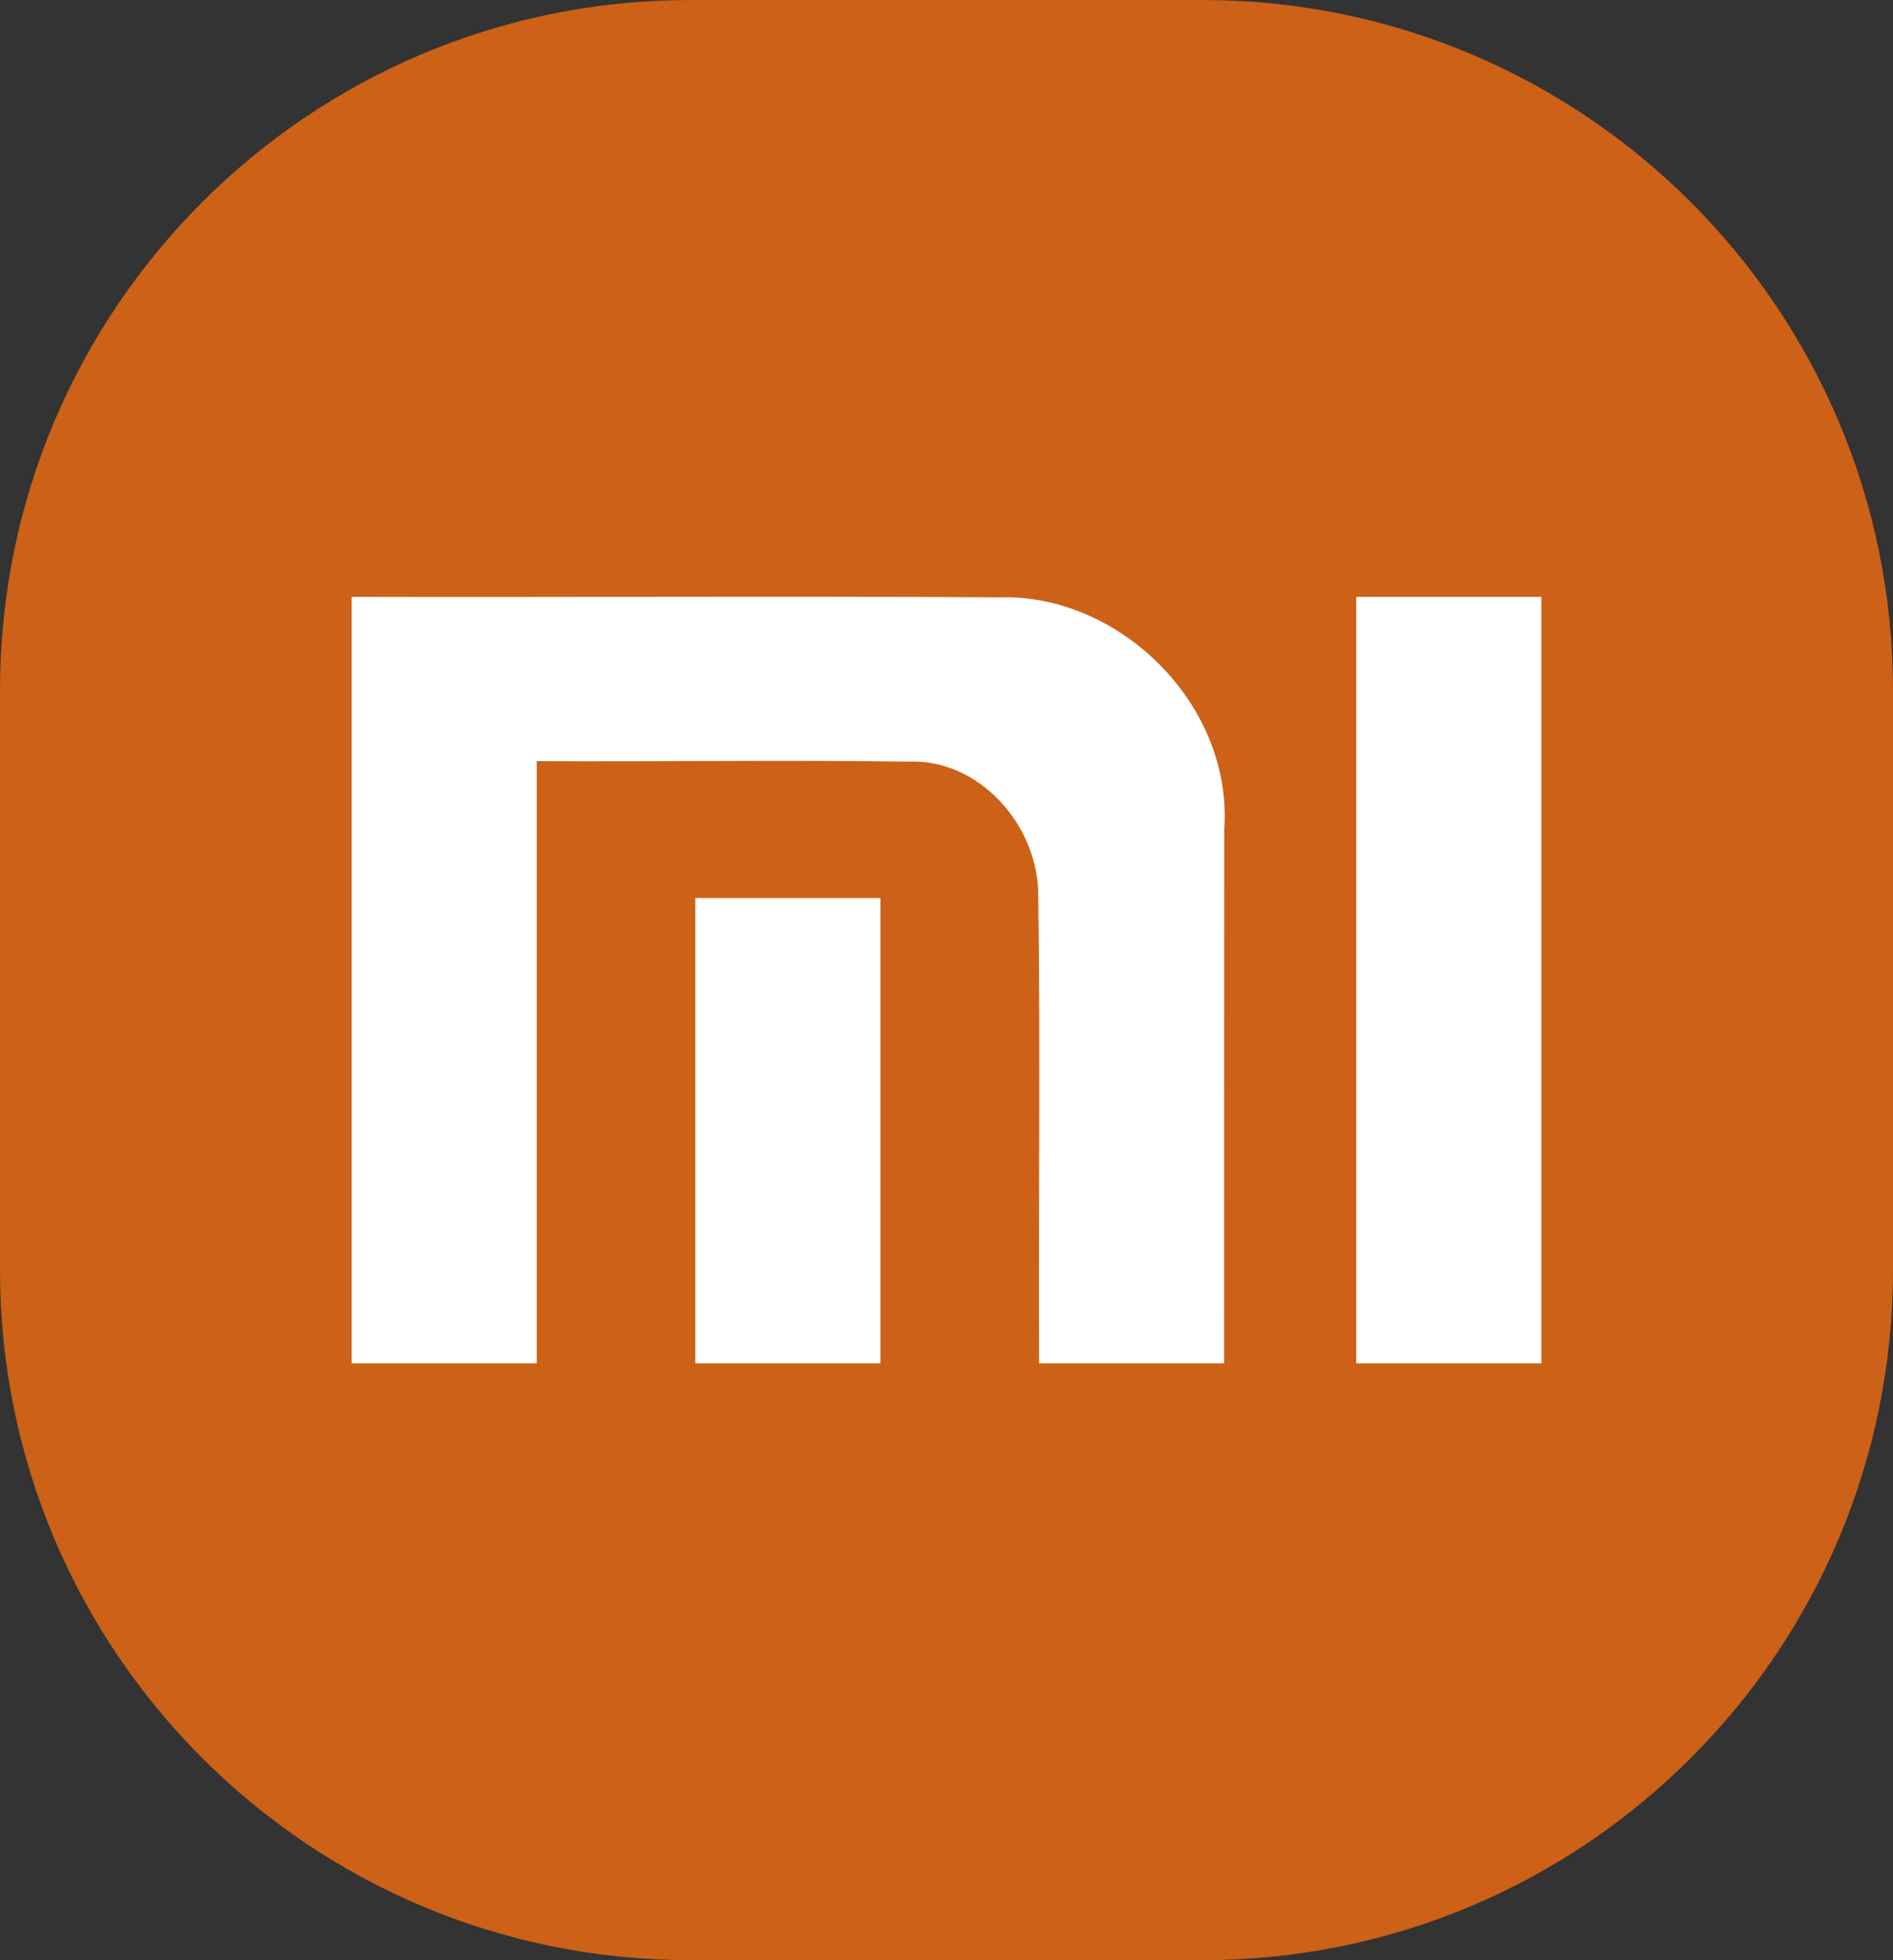 <?xml version="1.0" encoding="utf-8"?>
<!-- Generator: Adobe Illustrator 23.0.2, SVG Export Plug-In . SVG Version: 6.00 Build 0)  -->
<svg version="1.1" id="Capa_1" xmlns="http://www.w3.org/2000/svg" xmlns:xlink="http://www.w3.org/1999/xlink" x="0px" y="0px"
	 viewBox="0 0 295.58 306.01" style="enable-background:new 0 0 295.58 306.01;" xml:space="preserve">
<rect x="0" y="0" width="295.58" height="306.01" fill="#333333" stroke="none"/>
<style type="text/css">
	.st0{fill:none;}
	.st1{fill:#2E2E2E;}
	.st2{fill:#CE1126;}
	.st3{fill:#003893;}
	.st4{fill:#FCD116;}
	.st5{fill:#FFFFFF;}
	.st6{fill:none;stroke:#F8F8F8;stroke-width:3;stroke-miterlimit:10;}
	.st7{fill:none;stroke:#FFFFFF;stroke-width:0.25;stroke-miterlimit:10;}
	.st8{fill:#2E2E2E;stroke:#E6E6E6;stroke-miterlimit:10;}
	.st9{fill:#F8F8F8;}
	.st10{fill:#E6E6E6;}
	.st11{fill:none;stroke:#FFFFFF;stroke-miterlimit:10;}
	.st12{fill:#D0156C;}
	.st13{fill:#761928;}
	.st14{fill:url(#SVGID_1_);}
	.st15{fill:#DEA83E;}
	.st16{fill:url(#SVGID_2_);}
	.st17{fill:url(#SVGID_3_);}
	.st18{fill:url(#SVGID_4_);}
	.st19{fill:url(#SVGID_5_);}
	.st20{clip-path:url(#SVGID_7_);}
	.st21{fill:#272425;}
	.st22{fill:#D26F2C;}
	.st23{fill:none;stroke:#272425;stroke-width:0.358;stroke-miterlimit:10;}
	.st24{fill:#1A171B;}
	.st25{fill:none;stroke:#2E2E2E;stroke-width:0.5;stroke-miterlimit:10;}
	.st26{fill:#998B82;}
	.st27{fill:#2B0F03;}
	.st28{fill:#424242;}
	.st29{fill:#57C178;}
	.st30{opacity:0.5;fill:#FFFFFF;}
	.st31{fill:#FFDCDC;}
	.st32{fill:#FF503A;}
	.st33{enable-background:new    ;}
	.st34{fill:#E5502E;}
	.st35{fill:#FFDF43;}
	.st36{fill:#CD6117;}
</style>
<g>
	<path class="st36" d="M187.81,306.01h-80.04C48.25,306.01,0,257.76,0,198.24v-90.47C0,48.25,48.25,0,107.77,0h80.04
		c59.52,0,107.77,48.25,107.77,107.77v90.47C295.58,257.76,247.33,306.01,187.81,306.01"/>
	<path class="st5" d="M54.91,93.18v119.66h28.9v-94.02c19.32,0.11,38.66-0.19,57.98,0.08c11.08-0.51,20.5,10,20.33,21.22
		c0.33,24.23,0.02,48.48,0.12,72.72h28.9c0-27.76,0-55.51,0.02-83.27c1.4-19.64-16.43-36.86-34.99-36.31
		C122.42,93.03,88.65,93.27,54.91,93.18"/>
	<rect x="211.77" y="93.18" class="st5" width="28.9" height="119.66"/>
	<rect x="108.57" y="140.19" class="st5" width="28.9" height="72.65"/>
</g>
</svg>
